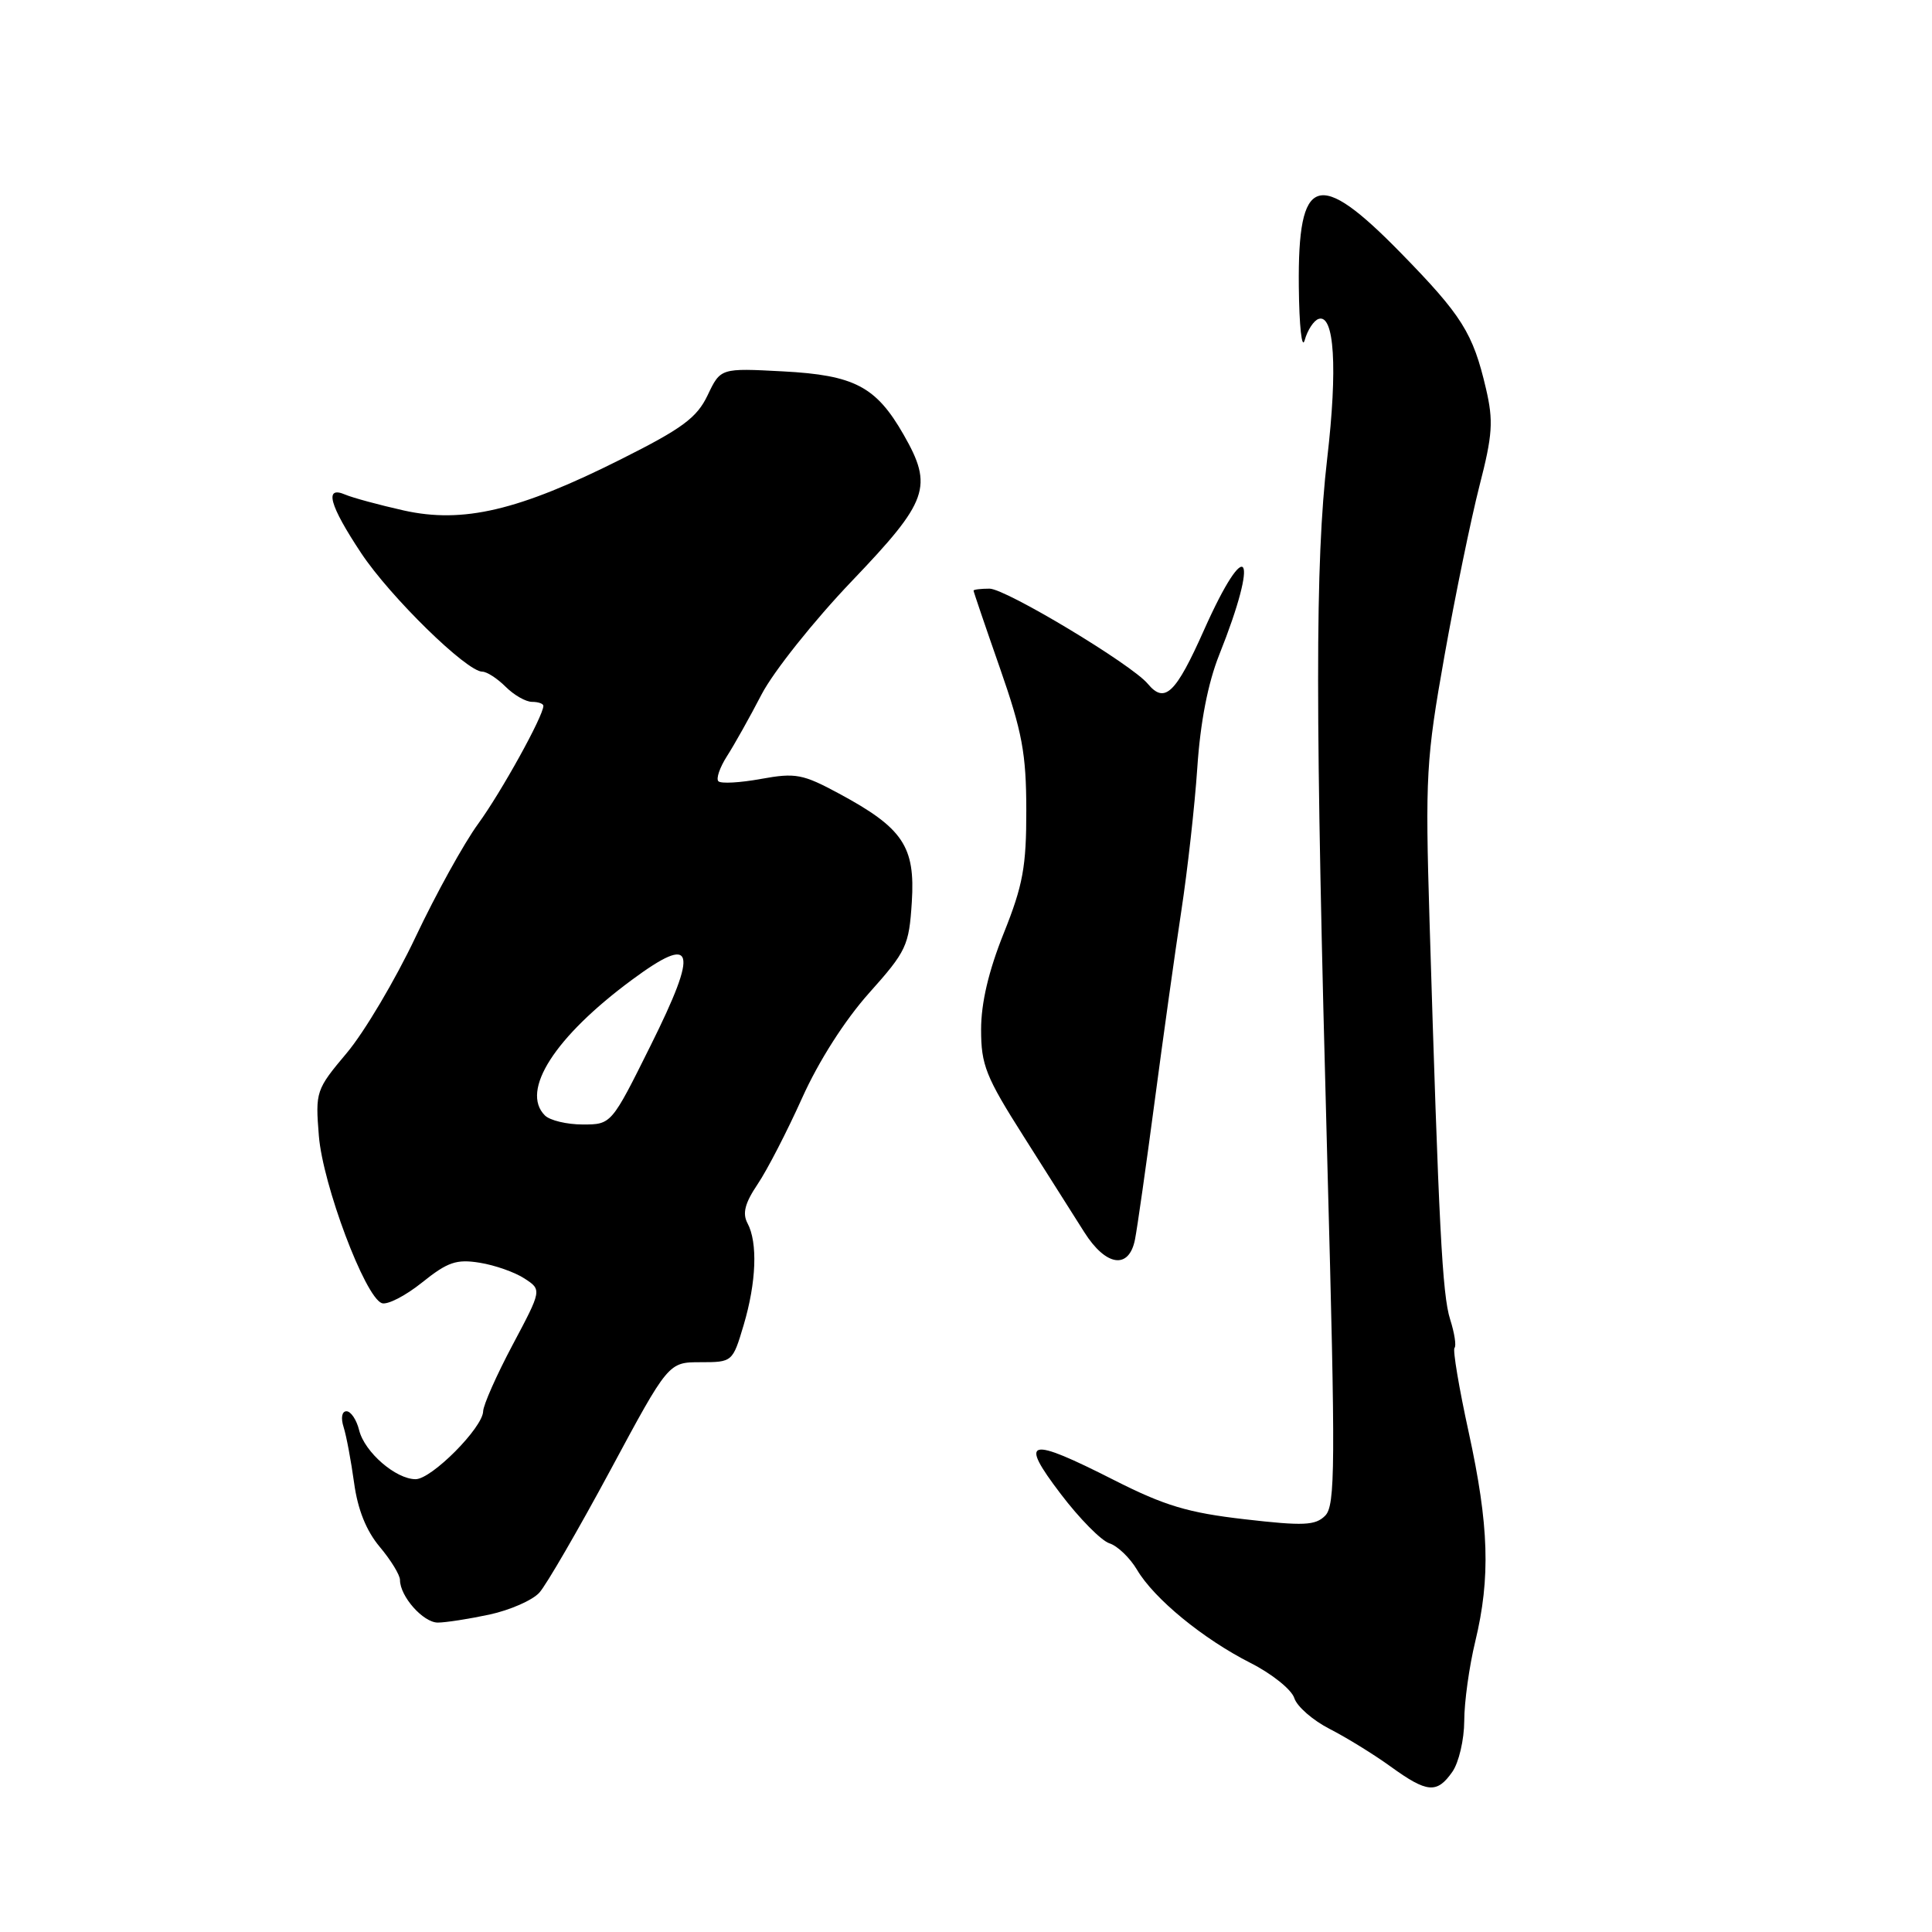 <?xml version="1.0" encoding="UTF-8" standalone="no"?>
<!DOCTYPE svg PUBLIC "-//W3C//DTD SVG 1.1//EN" "http://www.w3.org/Graphics/SVG/1.1/DTD/svg11.dtd" >
<svg xmlns="http://www.w3.org/2000/svg" xmlns:xlink="http://www.w3.org/1999/xlink" version="1.1" viewBox="0 0 256 256">
 <g >
 <path fill="currentColor"
d=" M 192.44 234.78 C 193.30 233.56 194.01 230.52 194.02 228.03 C 194.02 225.54 194.68 220.80 195.48 217.50 C 197.52 209.04 197.30 202.12 194.61 189.78 C 193.32 183.89 192.48 178.85 192.73 178.60 C 192.99 178.34 192.73 176.64 192.15 174.82 C 191.11 171.55 190.65 162.55 189.42 122.00 C 188.84 102.79 188.97 100.58 191.40 86.90 C 192.83 78.87 194.92 68.75 196.03 64.40 C 197.78 57.61 197.90 55.80 196.90 51.50 C 195.18 44.13 193.73 41.82 185.62 33.52 C 174.63 22.28 171.95 23.16 172.10 37.95 C 172.15 43.20 172.50 46.41 172.88 45.07 C 173.25 43.74 174.08 42.47 174.72 42.26 C 176.81 41.56 177.26 48.74 175.86 60.76 C 174.25 74.68 174.25 94.01 175.89 154.41 C 176.97 194.31 176.94 199.49 175.59 200.84 C 174.29 202.14 172.73 202.21 164.93 201.31 C 157.43 200.45 154.33 199.52 147.64 196.13 C 136.17 190.31 134.97 190.62 140.54 197.94 C 143.02 201.21 145.93 204.16 147.01 204.50 C 148.08 204.84 149.72 206.42 150.66 208.00 C 152.92 211.84 159.42 217.17 165.72 220.36 C 168.54 221.79 171.14 223.88 171.50 225.00 C 171.85 226.12 173.97 227.96 176.20 229.10 C 178.43 230.24 182.06 232.48 184.27 234.08 C 189.11 237.58 190.40 237.69 192.44 234.78 Z  M 64.85 213.94 C 67.57 213.35 70.55 212.05 71.47 211.03 C 72.39 210.01 76.61 202.73 80.86 194.84 C 88.57 180.50 88.57 180.50 92.82 180.50 C 97.05 180.50 97.08 180.47 98.54 175.57 C 100.22 169.90 100.42 164.65 99.05 162.09 C 98.35 160.78 98.70 159.42 100.39 156.91 C 101.66 155.03 104.30 149.90 106.28 145.50 C 108.47 140.62 111.93 135.20 115.15 131.59 C 120.12 126.03 120.45 125.32 120.82 119.52 C 121.29 112.16 119.65 109.72 111.19 105.16 C 106.37 102.56 105.42 102.38 100.84 103.21 C 98.06 103.72 95.52 103.86 95.19 103.52 C 94.86 103.19 95.37 101.70 96.32 100.21 C 97.28 98.72 99.35 95.03 100.92 92.00 C 102.50 88.97 107.88 82.22 112.87 77.00 C 123.03 66.37 123.69 64.51 119.73 57.59 C 116.08 51.21 113.21 49.71 103.76 49.21 C 95.48 48.77 95.48 48.77 93.77 52.36 C 92.34 55.36 90.43 56.77 82.25 60.87 C 68.73 67.66 61.36 69.39 53.50 67.64 C 50.20 66.90 46.71 65.95 45.75 65.54 C 42.92 64.32 43.64 66.94 47.87 73.31 C 51.72 79.10 61.84 89.00 63.91 89.00 C 64.51 89.00 65.90 89.90 67.00 91.00 C 68.10 92.10 69.67 93.00 70.50 93.00 C 71.33 93.00 72.00 93.24 72.00 93.53 C 72.00 94.87 66.42 104.96 63.35 109.17 C 61.47 111.75 57.74 118.50 55.06 124.17 C 52.37 129.85 48.28 136.75 45.97 139.50 C 41.86 144.39 41.78 144.63 42.25 150.50 C 42.77 156.98 48.34 171.81 50.58 172.67 C 51.30 172.95 53.70 171.72 55.91 169.95 C 59.31 167.22 60.48 166.82 63.57 167.32 C 65.57 167.64 68.24 168.58 69.50 169.41 C 71.80 170.91 71.80 170.91 67.92 178.21 C 65.79 182.22 64.04 186.18 64.02 187.00 C 63.97 189.18 57.19 196.00 55.07 196.00 C 52.45 196.00 48.32 192.43 47.59 189.52 C 47.25 188.13 46.49 187.00 45.91 187.00 C 45.30 187.00 45.14 187.88 45.53 189.10 C 45.90 190.26 46.52 193.59 46.92 196.49 C 47.40 200.02 48.53 202.84 50.32 204.97 C 51.79 206.72 53.00 208.69 53.00 209.35 C 53.00 211.53 56.08 215.00 58.01 215.00 C 59.05 215.00 62.13 214.52 64.85 213.94 Z  M 150.39 164.25 C 150.69 162.74 151.86 154.53 152.99 146.00 C 154.12 137.47 155.71 126.10 156.53 120.71 C 157.35 115.33 158.31 106.78 158.65 101.71 C 159.05 95.70 160.06 90.52 161.54 86.80 C 166.95 73.27 165.30 70.56 159.53 83.50 C 155.78 91.92 154.33 93.30 152.09 90.61 C 149.96 88.04 133.26 78.00 131.12 78.00 C 129.95 78.00 129.00 78.12 129.00 78.26 C 129.00 78.40 130.57 83.02 132.49 88.51 C 135.45 96.99 135.98 99.83 135.99 107.33 C 136.00 114.83 135.55 117.30 133.00 123.66 C 130.99 128.67 130.00 132.90 130.00 136.43 C 130.00 141.12 130.62 142.68 135.65 150.60 C 138.76 155.50 142.36 161.19 143.66 163.25 C 146.53 167.80 149.59 168.26 150.39 164.25 Z  M 72.20 147.80 C 68.93 144.53 73.53 137.37 83.74 129.83 C 92.06 123.68 92.62 125.65 86.22 138.52 C 81.01 149.00 81.01 149.00 77.21 149.00 C 75.11 149.00 72.86 148.46 72.20 147.80 Z "/>
</g>
</svg>